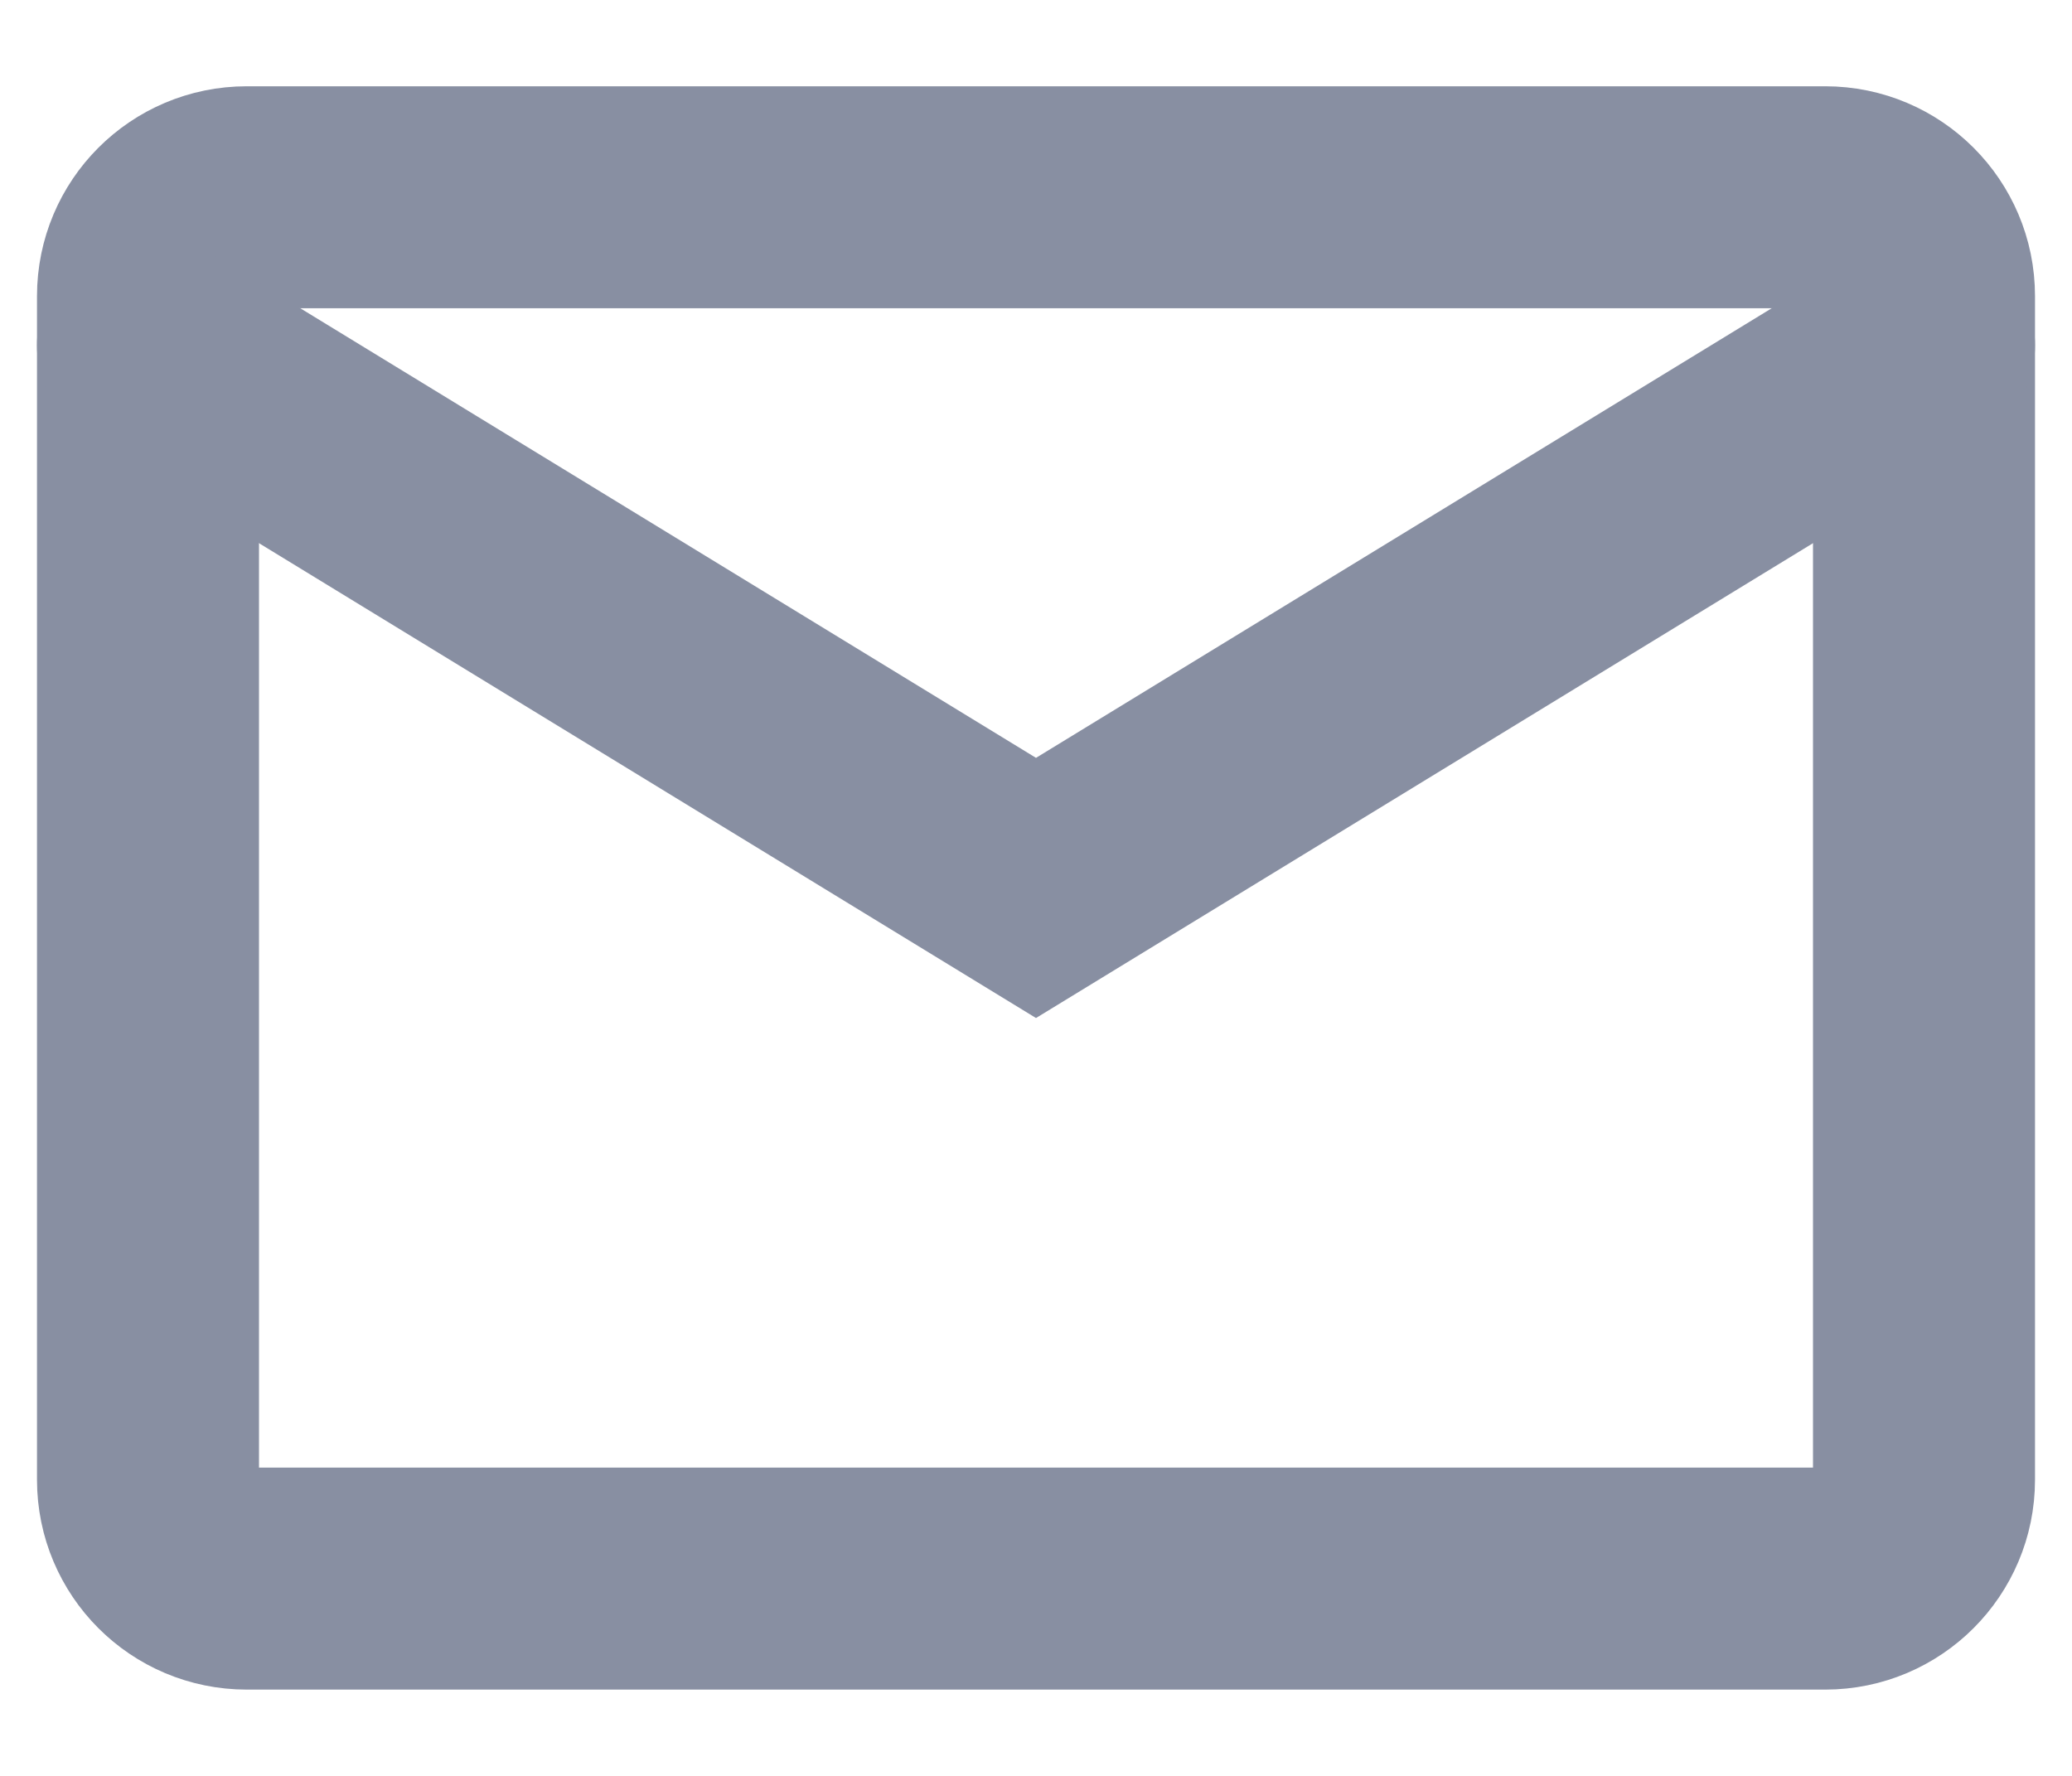<svg width="14" height="12" viewBox="0 0 14 12" fill="none" xmlns="http://www.w3.org/2000/svg">
<path d="M12.333 1.333H1.667C1.298 1.333 1 1.632 1 2V10C1 10.368 1.298 10.667 1.667 10.667H12.333C12.701 10.667 13 10.368 13 10V2C13 1.632 12.701 1.333 12.333 1.333Z" stroke="#888FA2" stroke-width="1.5" stroke-linecap="round"/>
<path d="M1 2.333L7 6L13 2.333" stroke="#888FA2" stroke-width="1.5" stroke-linecap="round"/>
</svg>
